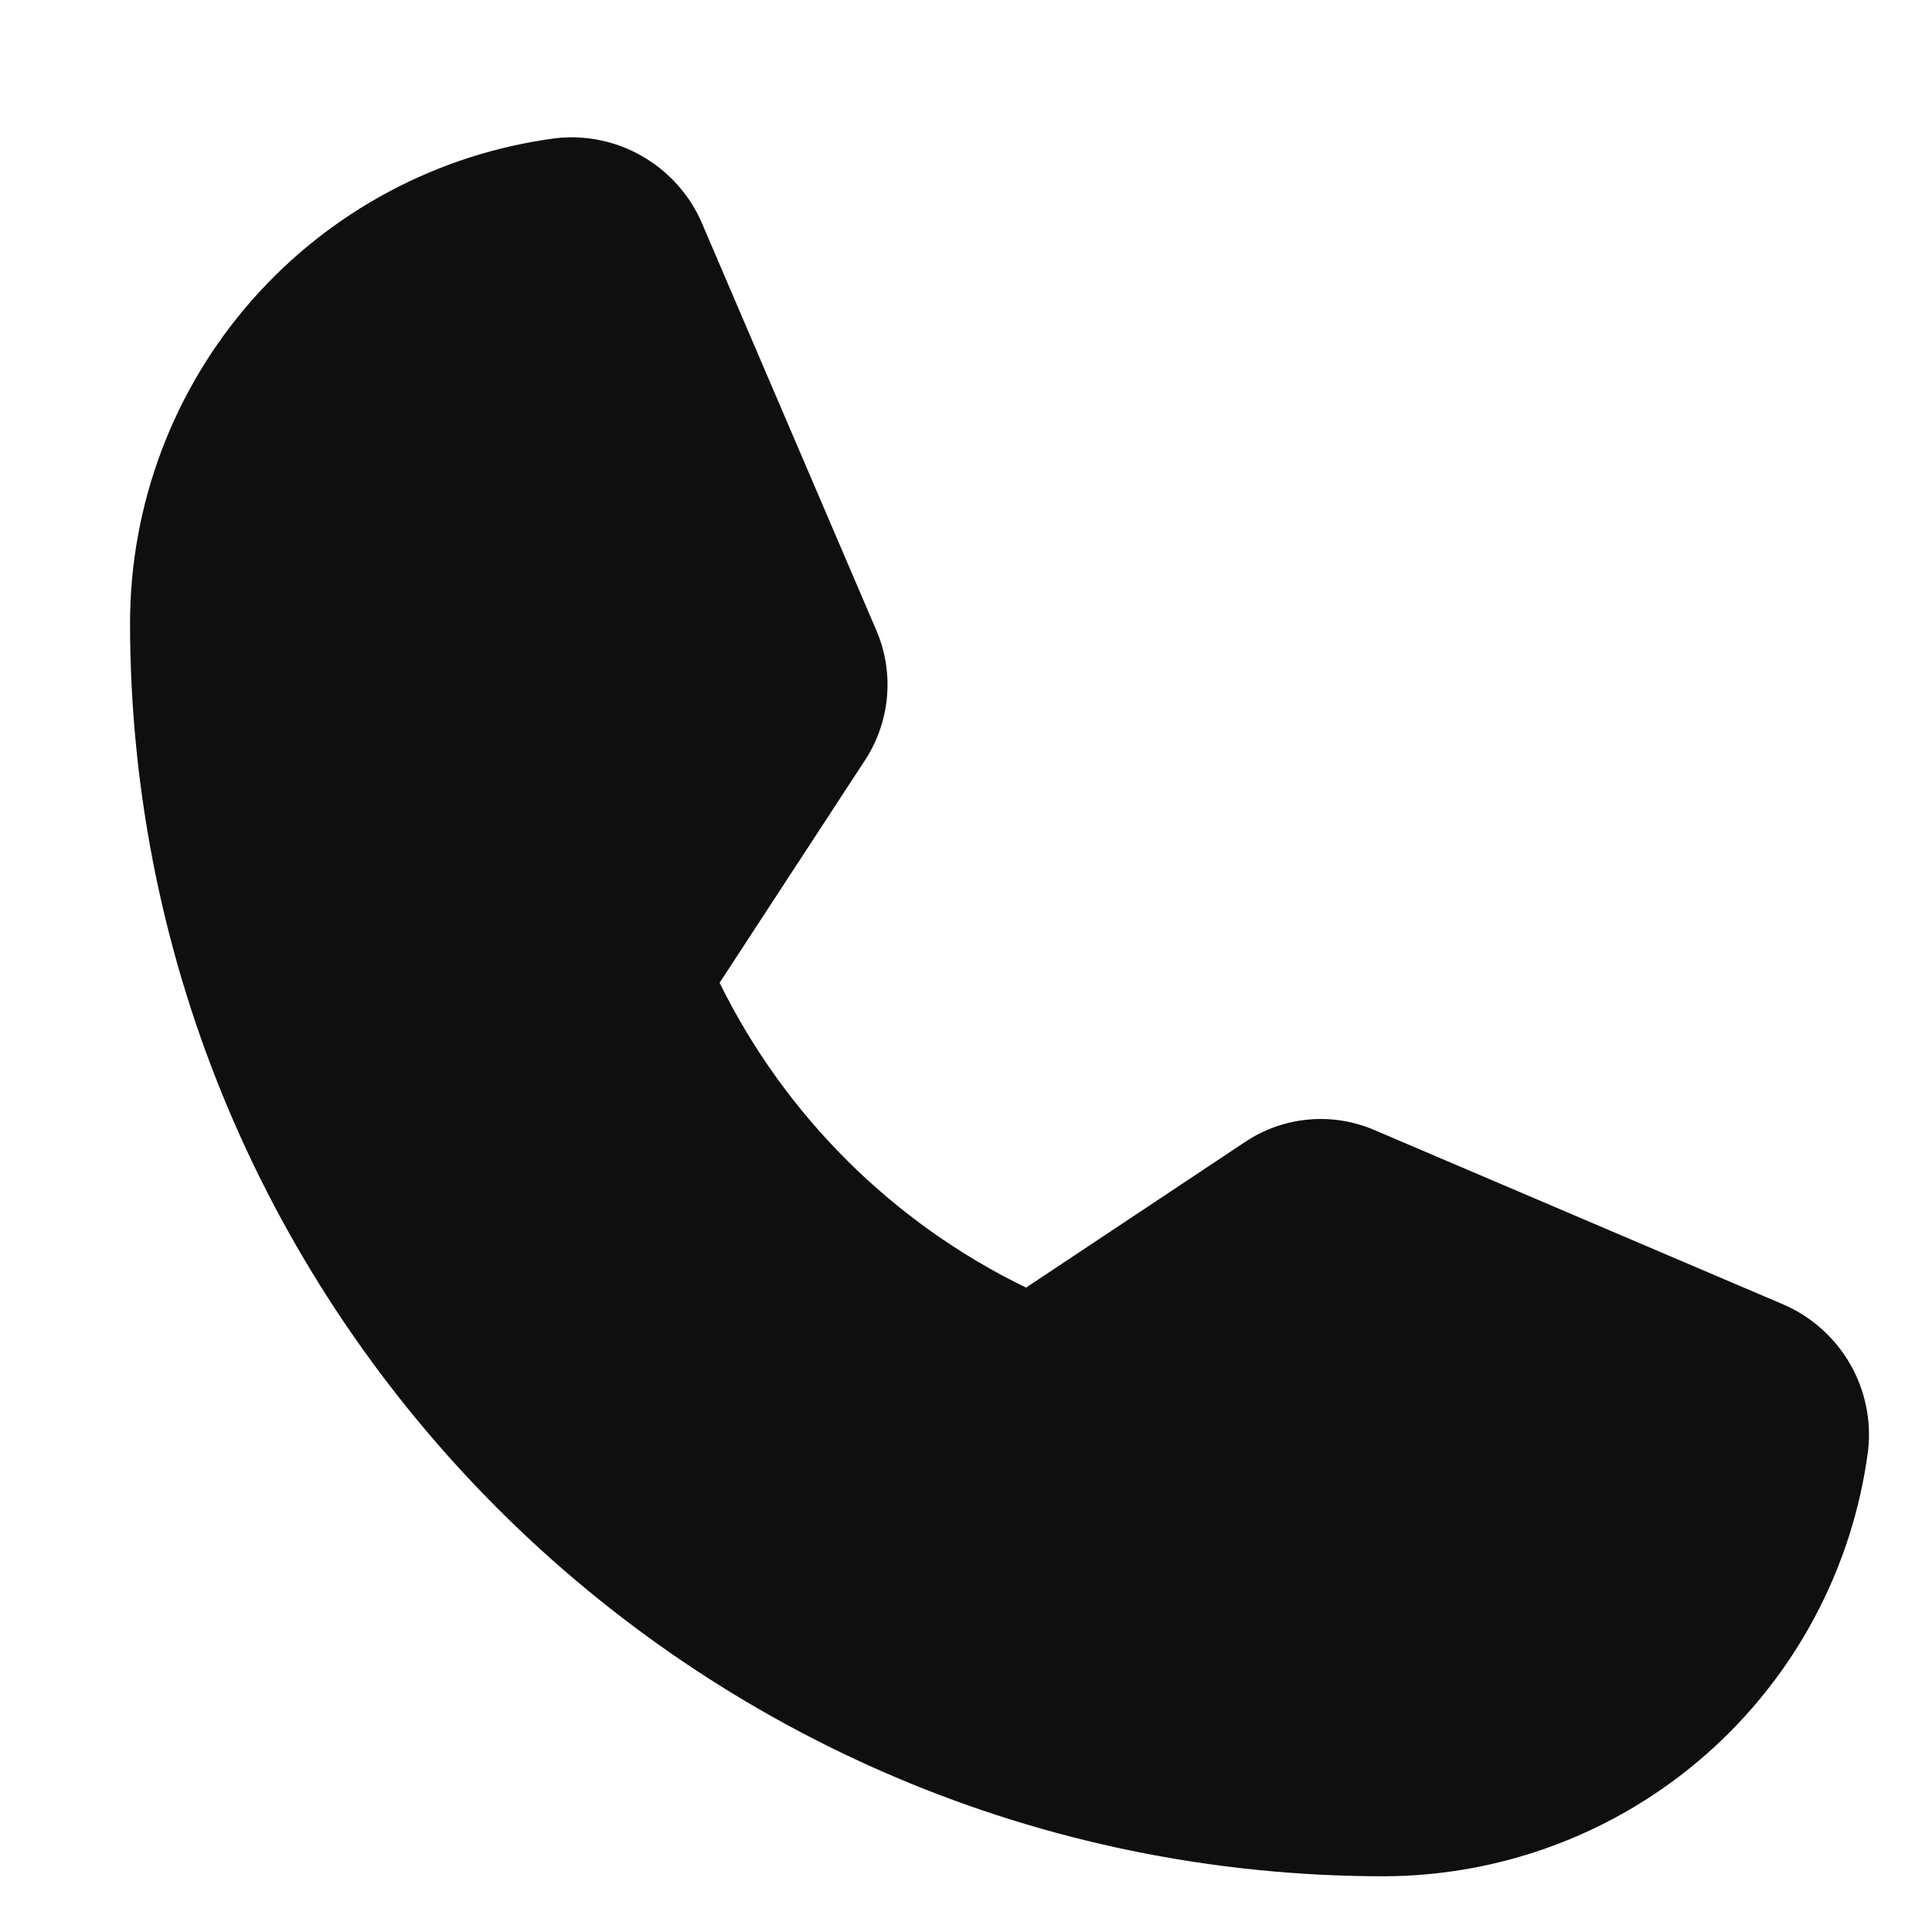 <svg width="13" height="13" viewBox="0 0 13 13" fill="none" xmlns="http://www.w3.org/2000/svg">
<path d="M12.008 8.781L9.26 7.609C9.118 7.546 8.962 7.519 8.808 7.533C8.653 7.546 8.504 7.599 8.375 7.686L6.904 8.664C6.008 8.229 5.282 7.507 4.842 6.613L5.814 5.125C5.901 4.996 5.953 4.848 5.968 4.693C5.982 4.538 5.958 4.383 5.896 4.24L4.719 1.492C4.637 1.307 4.497 1.152 4.321 1.051C4.146 0.95 3.942 0.907 3.74 0.93C2.949 1.033 2.222 1.421 1.695 2.02C1.168 2.619 0.877 3.389 0.875 4.187C0.875 8.84 4.66 12.625 9.312 12.625C10.111 12.623 10.881 12.332 11.48 11.805C12.079 11.278 12.467 10.551 12.57 9.76C12.593 9.558 12.55 9.354 12.449 9.178C12.348 9.003 12.193 8.863 12.008 8.781Z" fill="#0F0F0F"/>
</svg>
